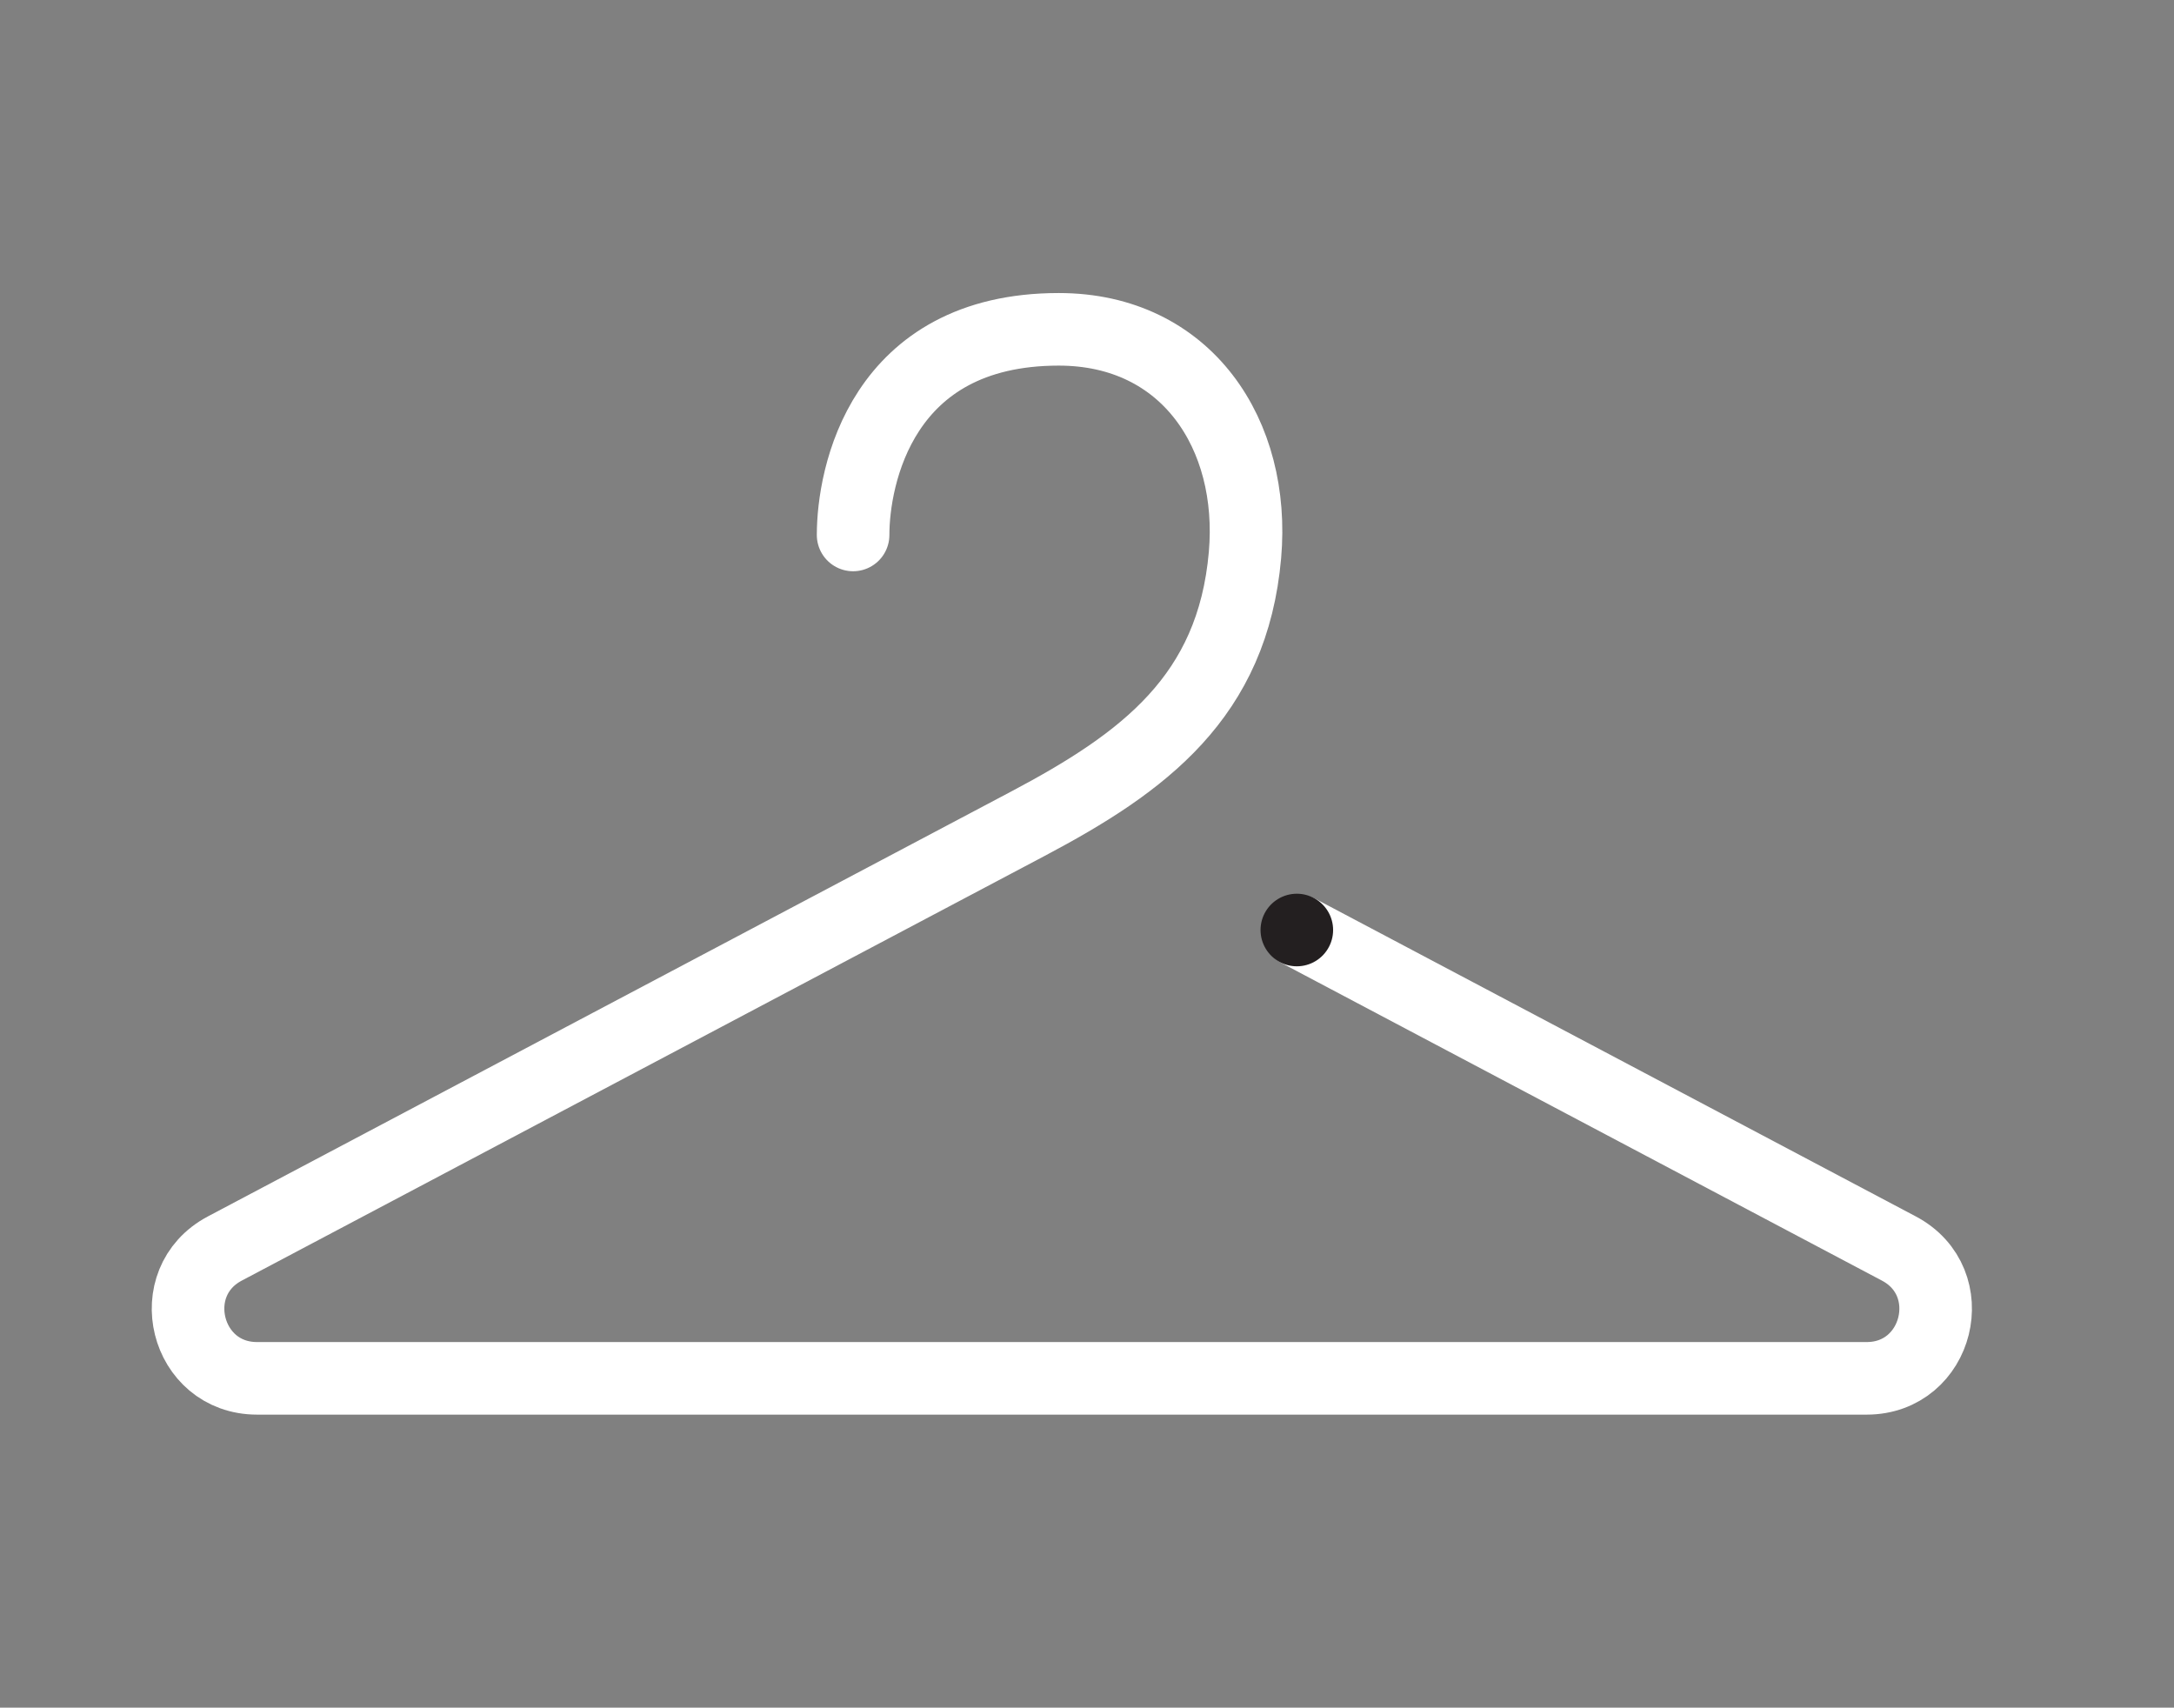 <svg id="Layer_1" data-name="Layer 1" xmlns="http://www.w3.org/2000/svg" width="509.267" height="400" viewBox="0 0 509.267 400">
  <rect x="0" y="0" width="509.267" height="400" fill="#808080" stroke="none"/>
  <defs>
    <style>
      .cls-1, .cls-2, .cls-3 {
        fill: none;
      }

      .cls-1 {
        stroke: #fff;
      }

      .cls-1, .cls-2 {
        stroke-linecap: round;
        stroke-linejoin: round;
        stroke-width: 17px;
      }

      .cls-2 {
        stroke: #231f20;
      }
    </style>
  </defs>
  <title>aws_web_hanger-reverse</title>
  <path class="cls-1" d="M199.842,125.308c0-13.5,6.458-48.168,48.168-48.168,30.024,0,46.1,24.688,43.632,52.875-2.908,33.168-23.666,48.554-50.845,62.929L52.669,292.45c-14.881,7.87-9.287,30.41,7.547,30.41H437.267c16.835,0,22.428-22.54,7.548-30.41L304.268,218.111"/>
  <line class="cls-2" x1="303.786" y1="217.845" x2="303.786" y2="217.845"/>
  <rect class="cls-3" width="509.267" height="400"/>
</svg>
